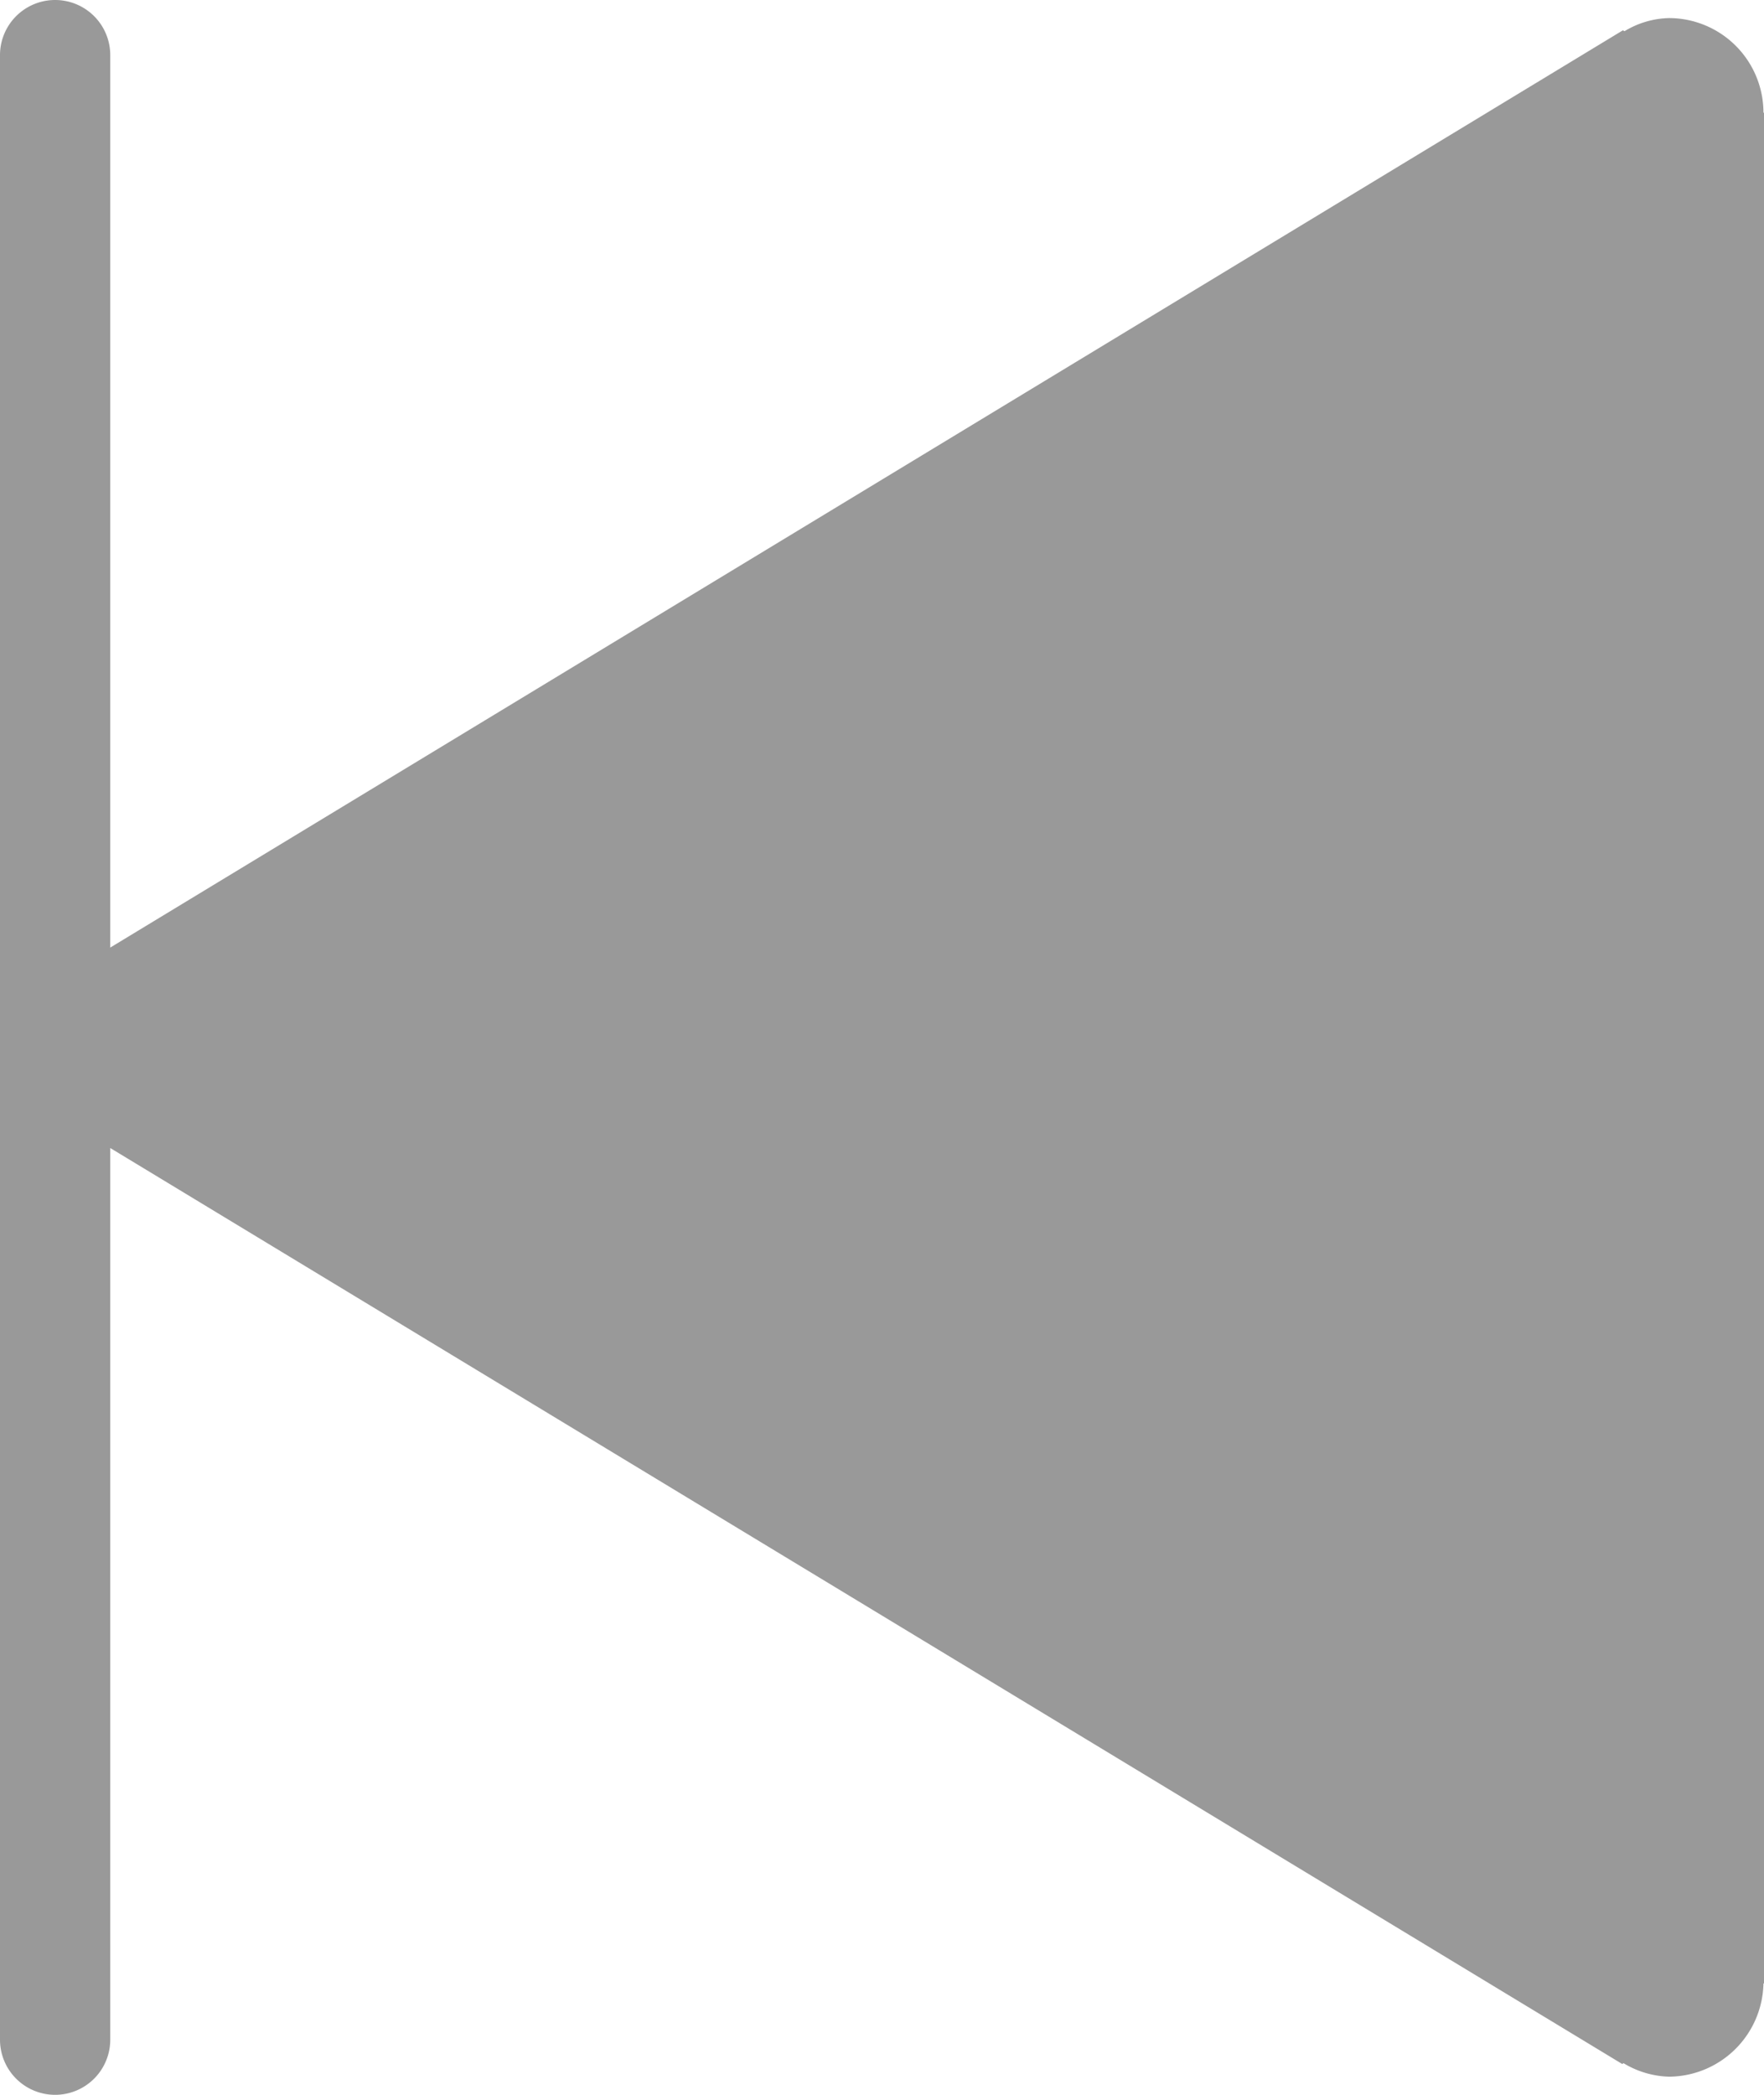 <svg xmlns="http://www.w3.org/2000/svg" width="32" height="38" viewBox="0 0 32 38">
<defs>
    <style>
      .cls-1 {
        fill: #999;
        fill-rule: evenodd;
      }
    </style>
  </defs>
  <path id="Play_Icon_拷贝_4" data-name="Play / Icon 拷贝 4" class="cls-1" d="M1434.99,418.984a1.726,1.726,0,0,1-1.71,1.687,1.679,1.679,0,0,1-.83-0.246l-0.02.017L1405,403.825V420a1,1,0,0,1-2,0V384a1,1,0,0,1,2,0v16.189l27.44-16.639,0.03,0.016a1.619,1.619,0,0,1,.81-0.238,1.716,1.716,0,0,1,1.71,1.716l0.01,0v33.932Z" transform="translate(-1403 -383)"/>
</svg>
